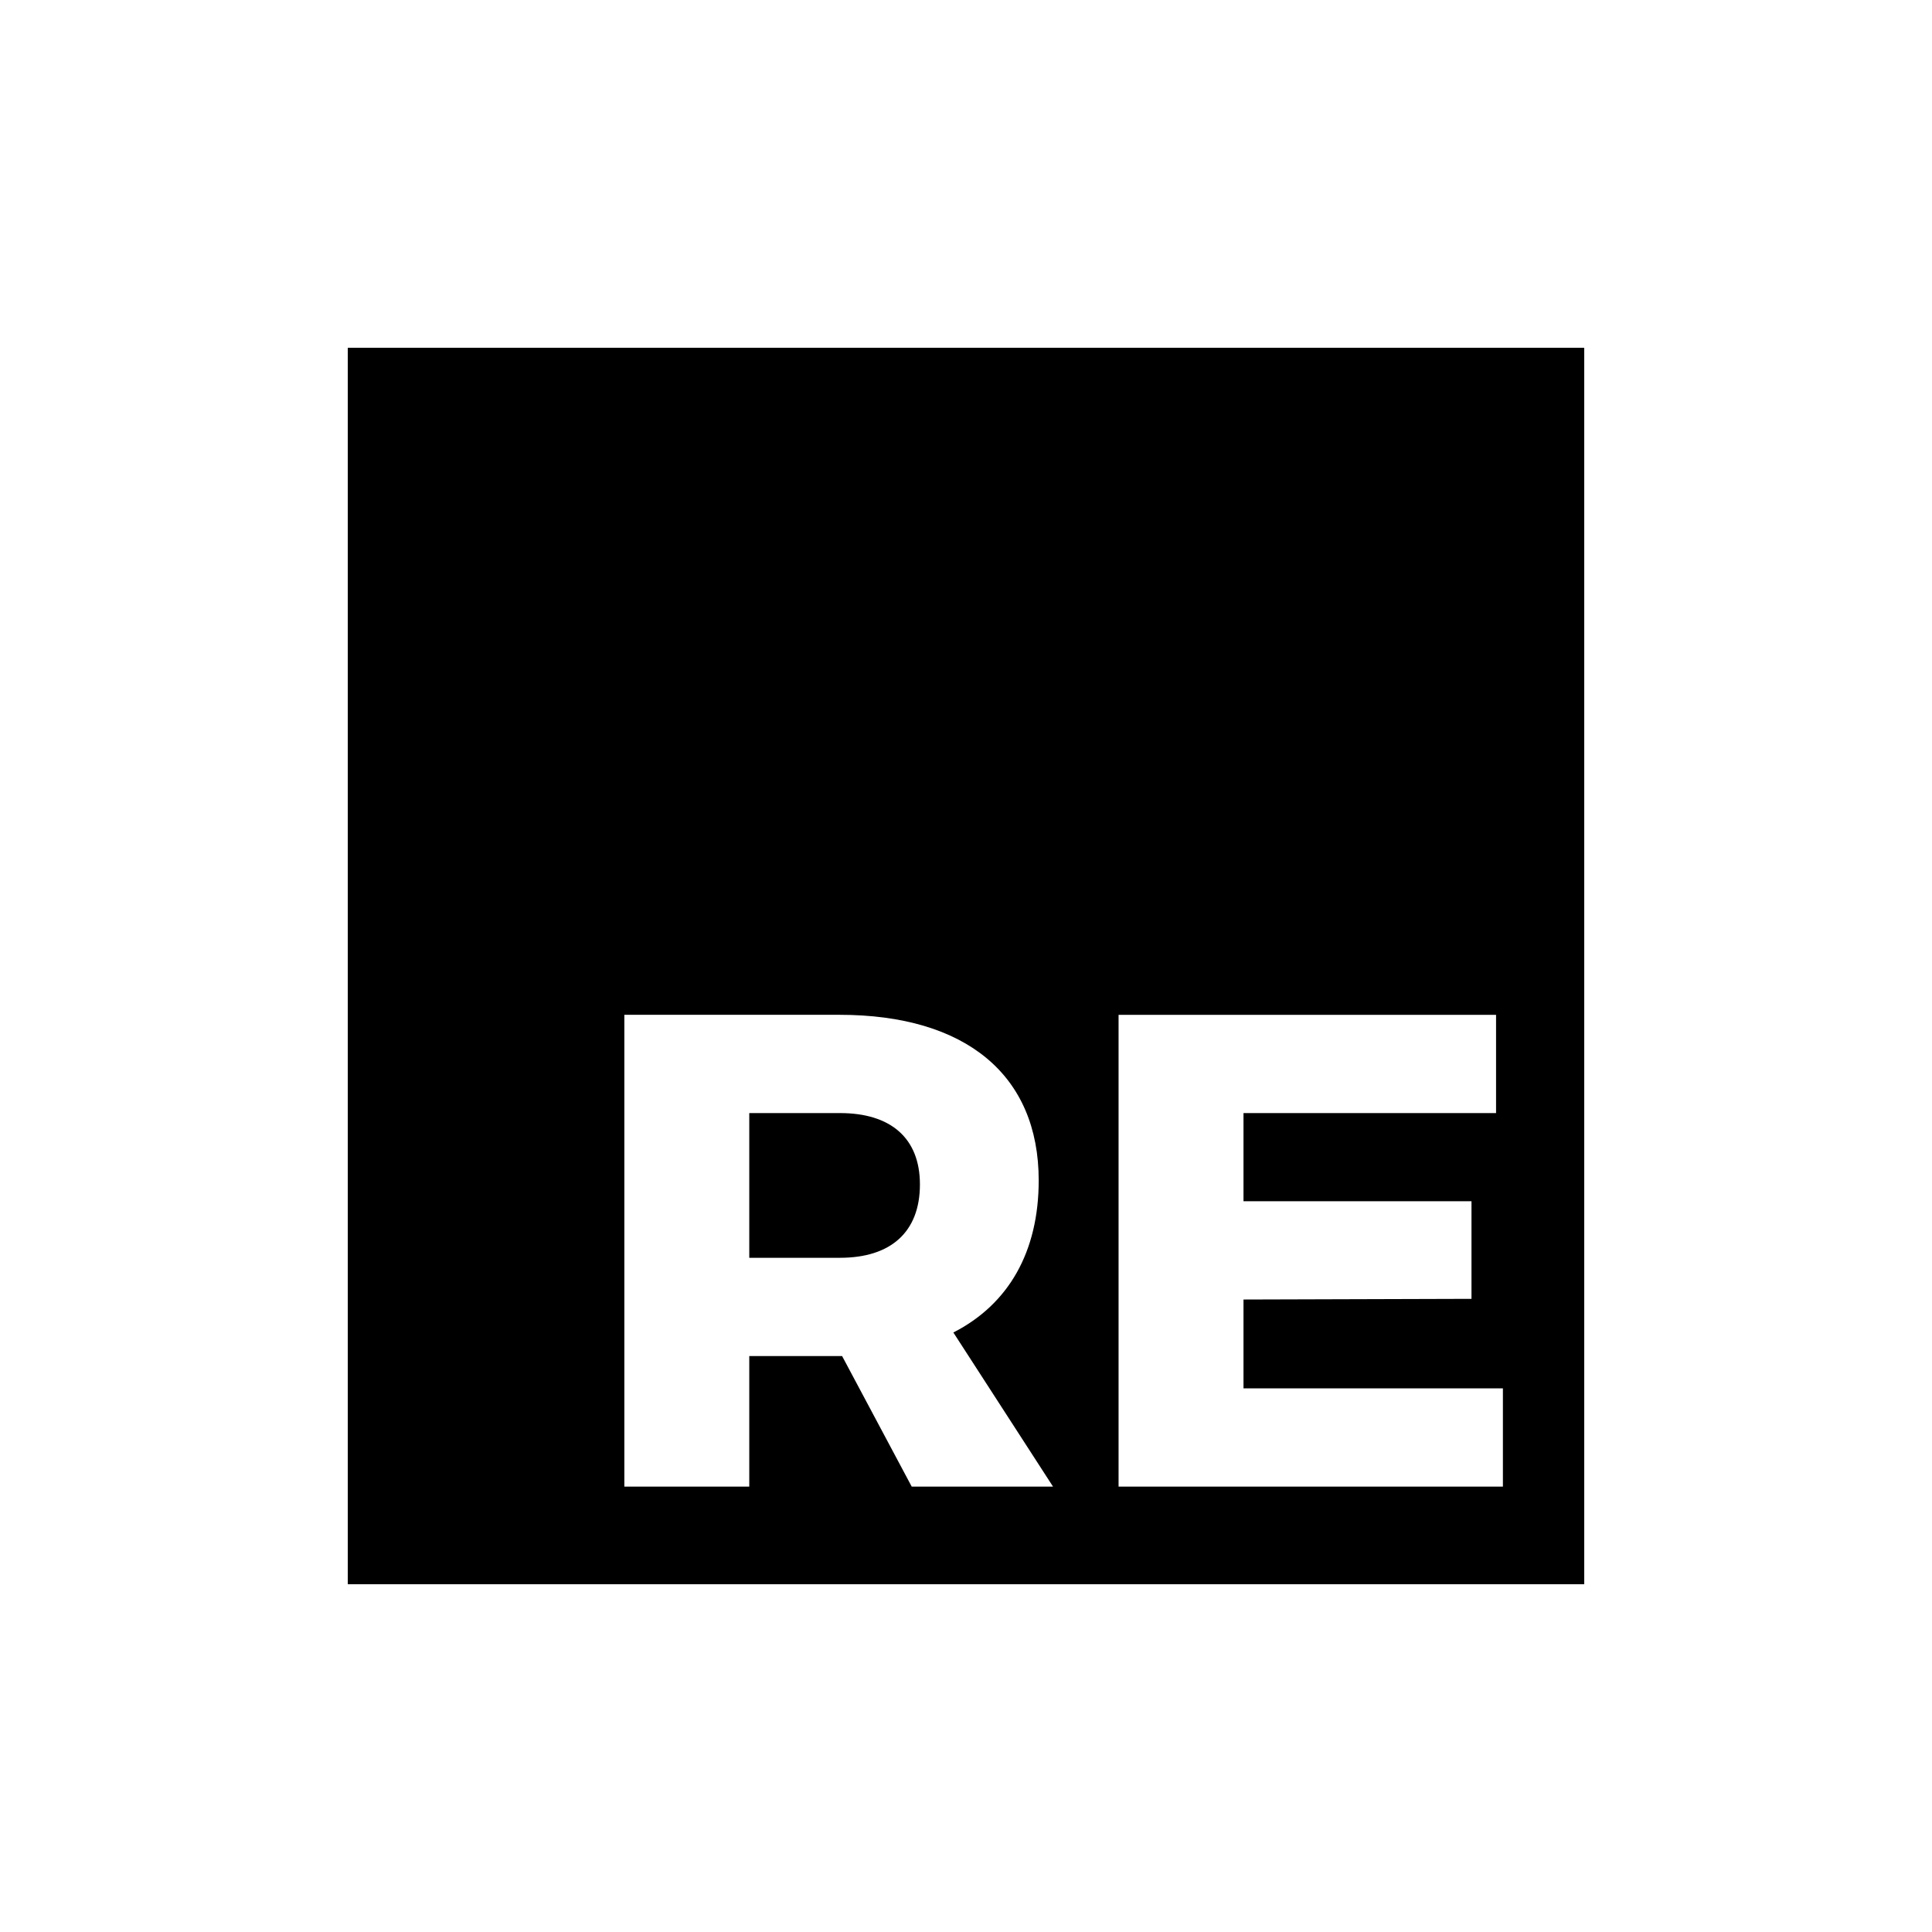 <svg width="100" height="100" viewBox="0 0 100 100" fill="none" xmlns="http://www.w3.org/2000/svg">
<path fill-rule="evenodd" clip-rule="evenodd" d="M82 18H18V82H82V18ZM47.191 76.948H54.505L49.346 68.97C52.208 67.507 53.763 64.79 53.763 61.097C53.763 55.662 50.018 52.526 43.446 52.526H32.316V76.948H38.782V70.189H43.587L47.191 76.948ZM38.782 65.103V57.613H43.481C46.096 57.613 47.615 58.902 47.615 61.306C47.615 63.779 46.096 65.103 43.481 65.103H38.782ZM77.436 52.527H57.897V76.948H77.79V71.861H64.363V67.263L76.164 67.228V62.177H64.363V57.613H77.436V52.527Z" fill="black"/>
</svg>
